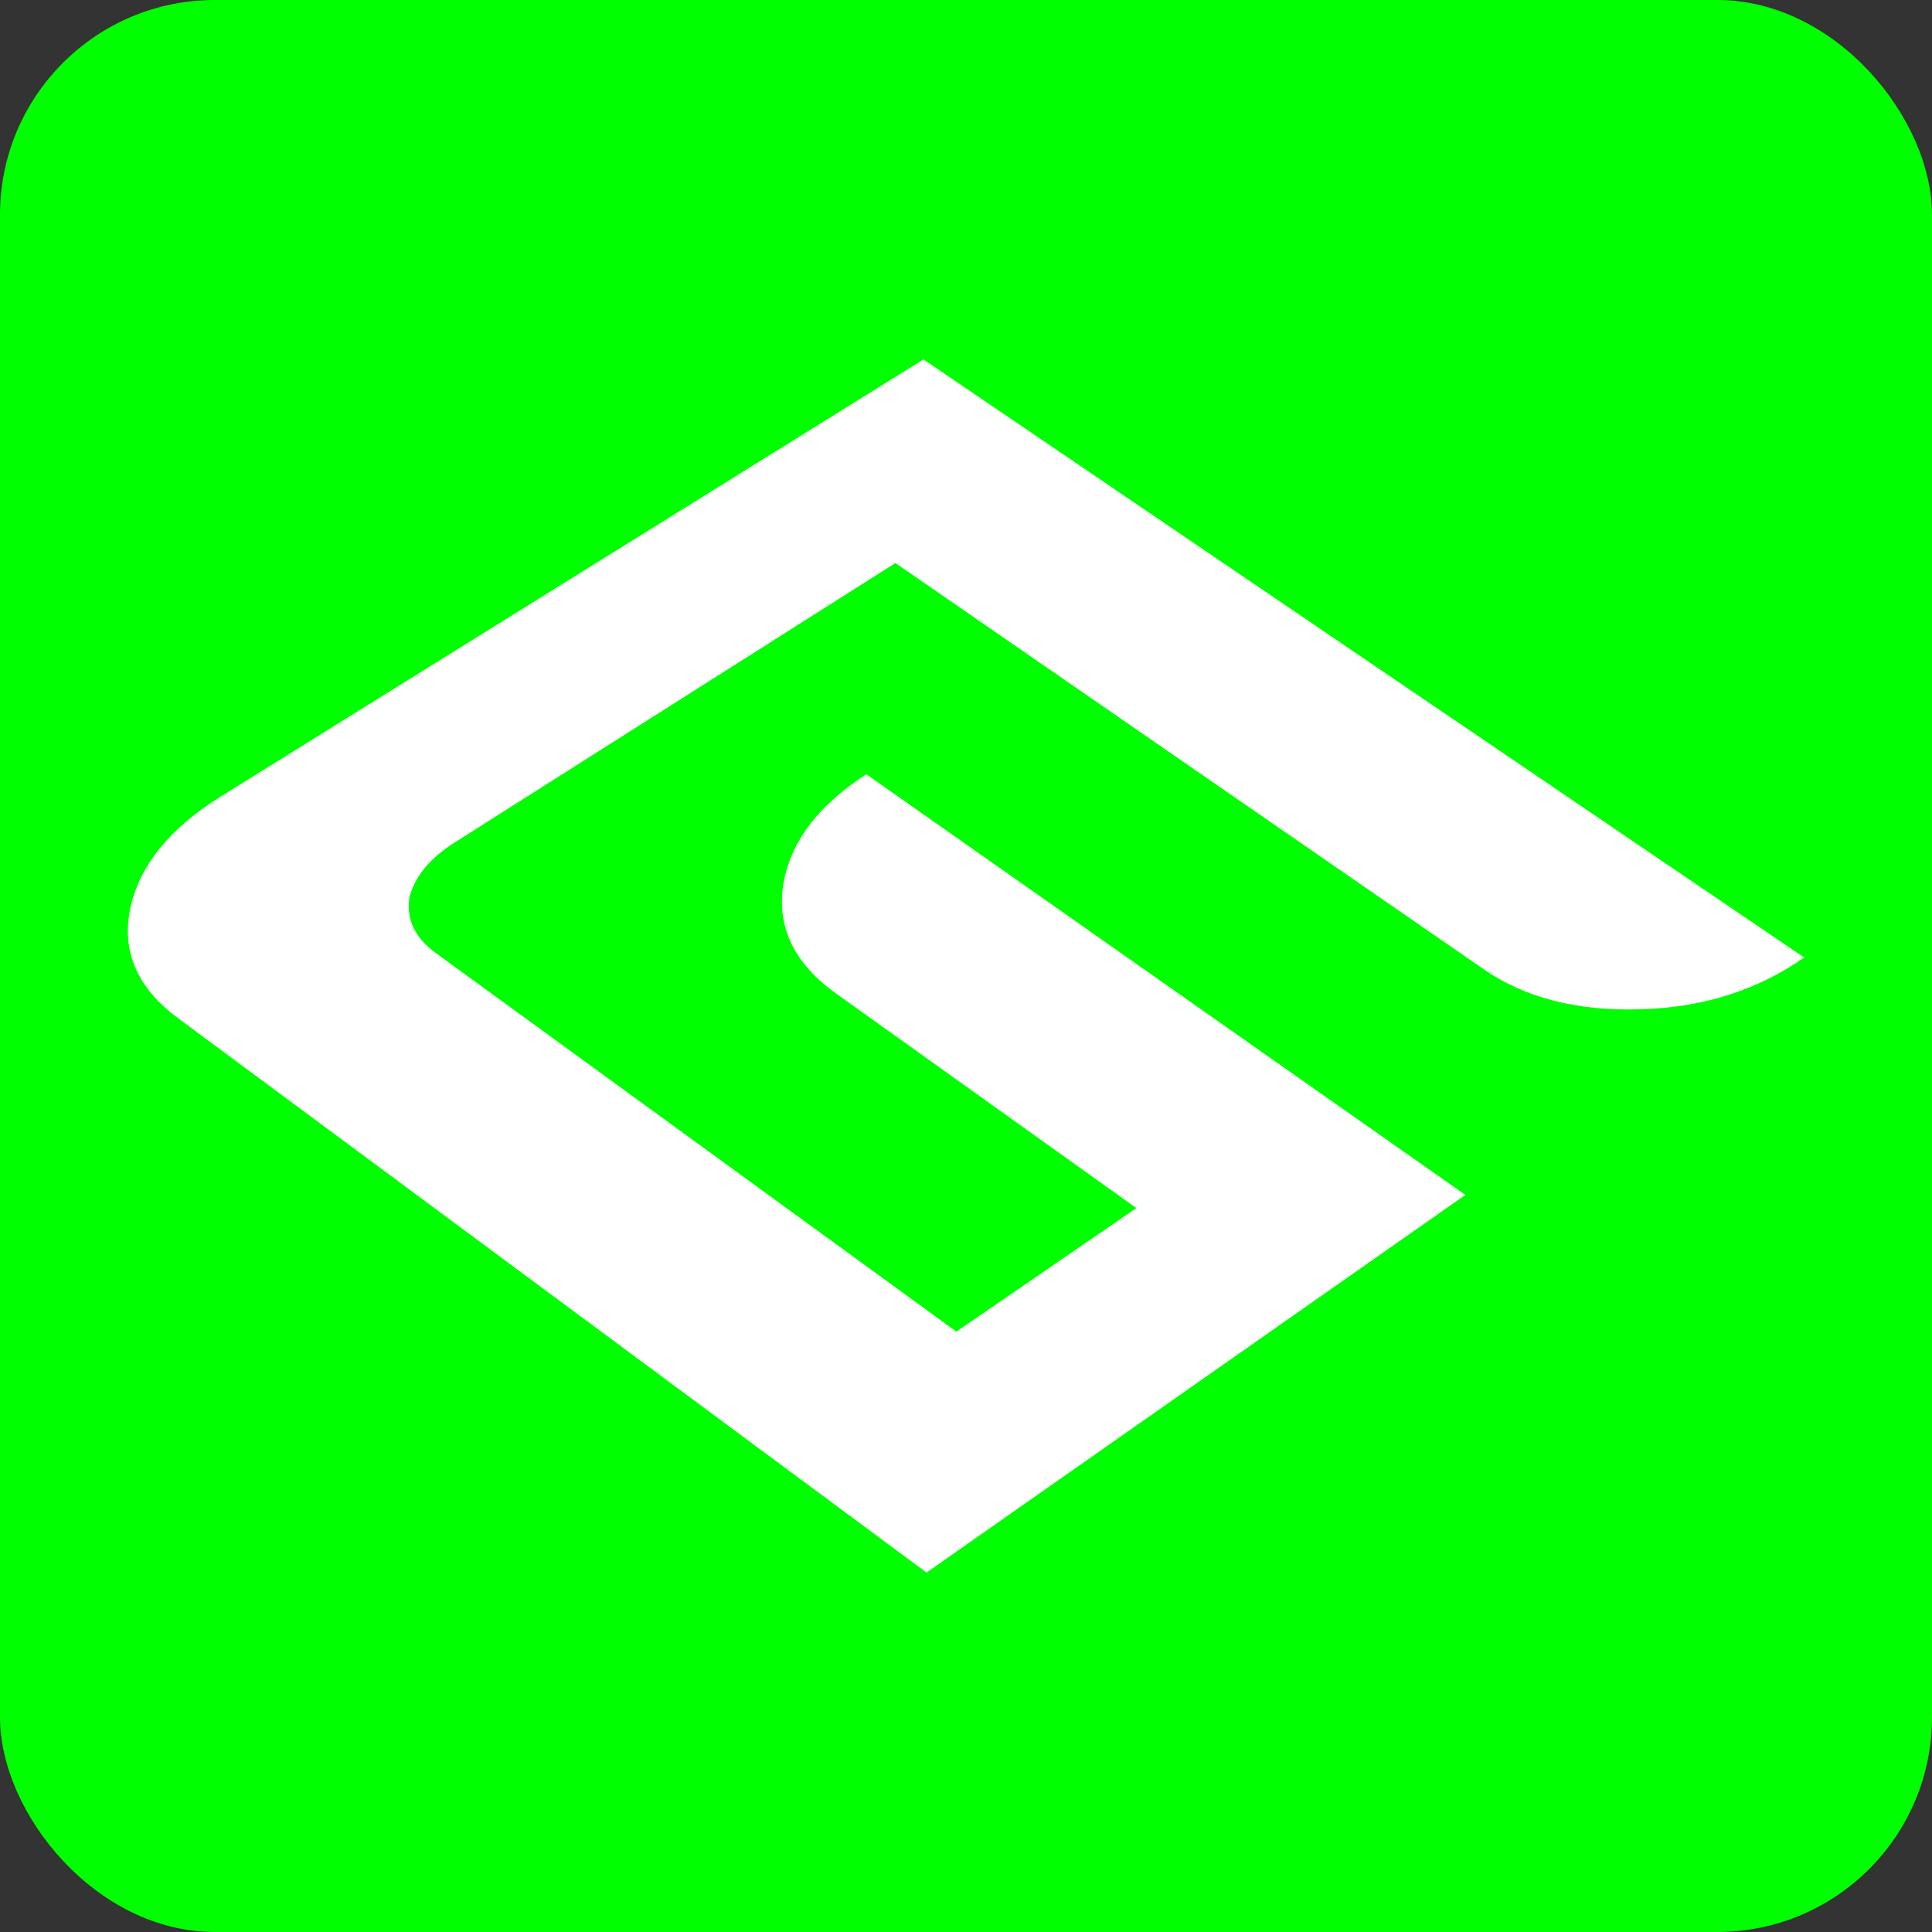 <?xml version="1.0" encoding="UTF-8"?>
<!DOCTYPE svg PUBLIC "-//W3C//DTD SVG 1.1//EN" "http://www.w3.org/Graphics/SVG/1.1/DTD/svg11.dtd">
<!-- Creator: CorelDRAW -->
<svg xmlns="http://www.w3.org/2000/svg" xml:space="preserve" width="200mm" height="200mm" version="1.1" style="shape-rendering:geometricPrecision; text-rendering:geometricPrecision; image-rendering:optimizeQuality; fill-rule:evenodd; clip-rule:evenodd"
viewBox="0 0 19984.81 19984.81"
 xmlns:xlink="http://www.w3.org/1999/xlink"
 xmlns:xodm="http://www.corel.com/coreldraw/odm/2003">
 <rect x="0" y="0" width="19984.81" height="19984.81" fill="#333333" stroke="none"/>
 <defs>
  <style type="text/css">
   <![CDATA[
    .fil0 {fill:lime}
    .fil1 {fill:white}
   ]]>
  </style>
 </defs>
 <g id="Camada_x0020_1">
  <g id="_2630972240480">
   <rect class="fil0" width="19984.81" height="19984.81" rx="2221.03" ry="2221.03"/>
   <path class="fil1" d="M9262.36 5824.09l6088.23 4203.74c425.19,293.58 963.45,432.36 1613.02,412.42 648.44,-16.85 1215.2,-196.96 1698.47,-535.64l-9109.53 -6186.58 -7269.57 4521.75c-526.12,327.25 -840.31,713.73 -936.12,1160.22 -90.73,443.49 74.4,820.8 492.69,1130.61l7744.37 5736.19 5573.81 -3906.27 -6196.47 -4351.54c-501.1,323.97 -789.93,706.62 -860.07,1148.71 -65.31,439.11 118.12,812.71 547.51,1119.54l3105.93 2219.3 -1861.82 1278.2 -5387.24 -3918.35c-209.58,-152.42 -300.38,-339.19 -272.83,-559.91 49.95,-220.72 206.71,-414.37 469.76,-581.17l4559.82 -2891.2z"/>
  </g>
 </g>
</svg>
